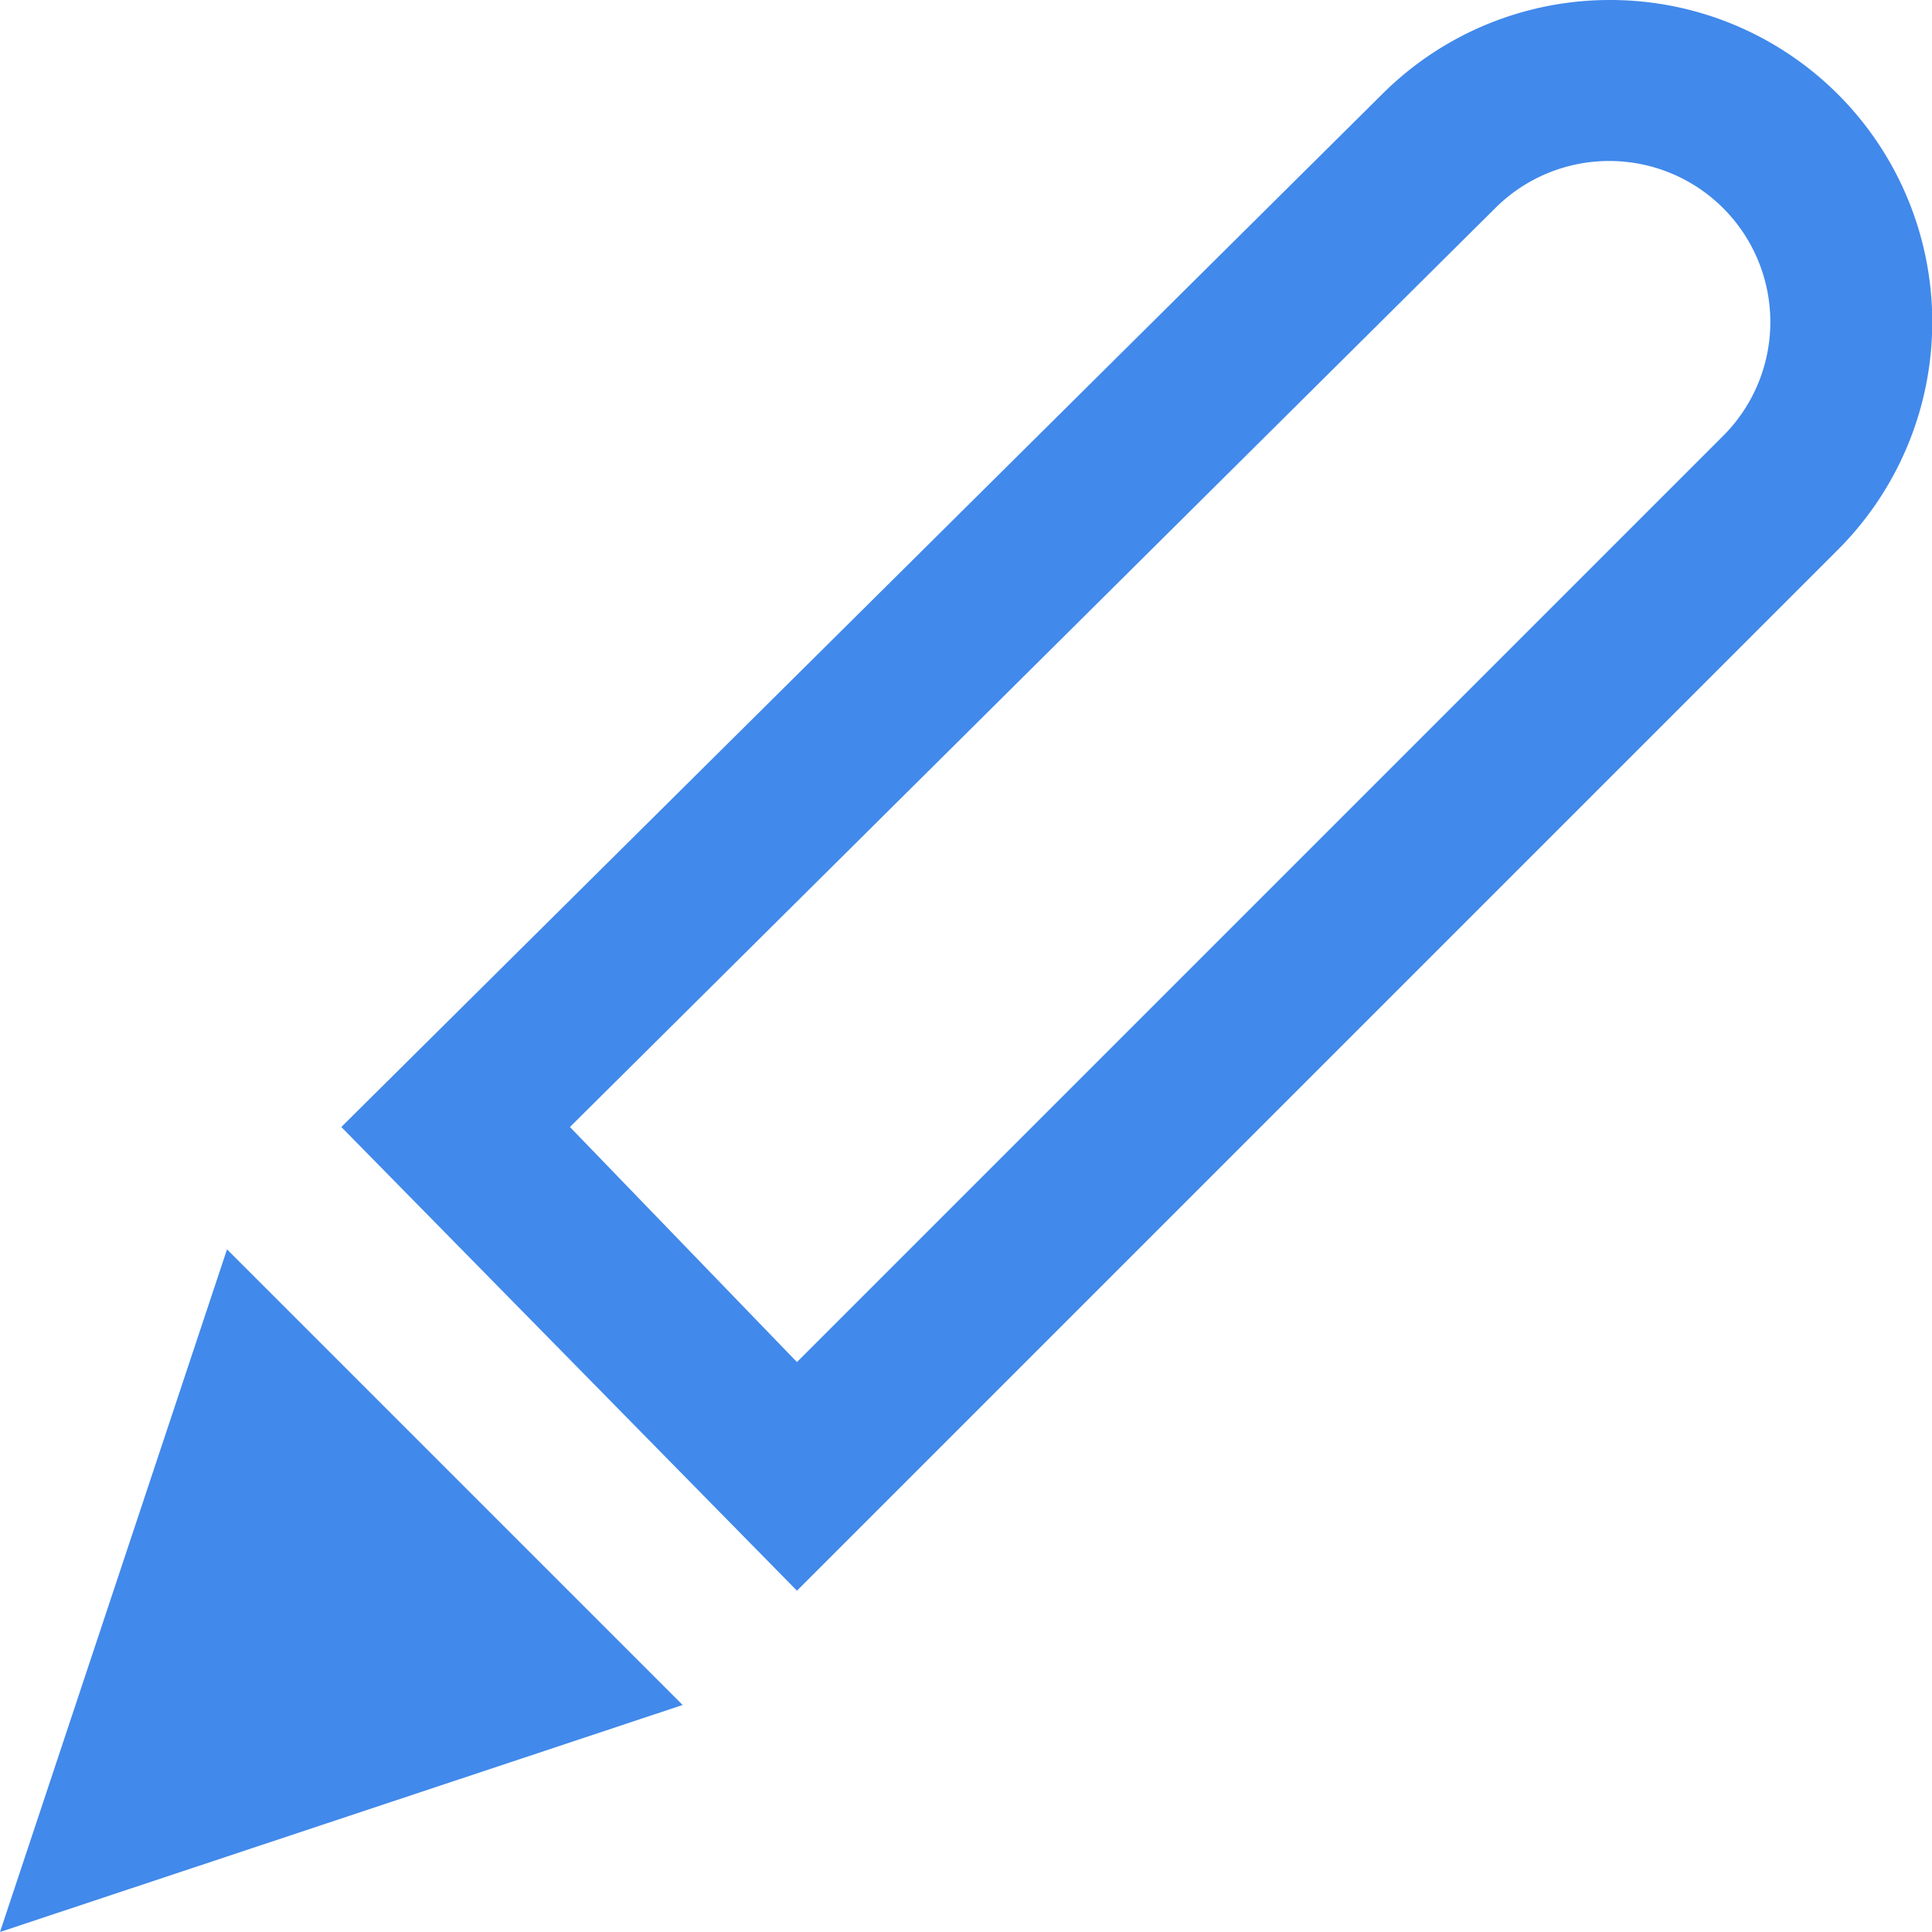 <svg xmlns="http://www.w3.org/2000/svg" viewBox="0 0 12 12"><defs><style>.cls-1{fill:#4189eb;}</style></defs><title>Icon_Feature_Edit</title><g id="Layer_2" data-name="Layer 2"><g id="Layer_1-2" data-name="Layer 1"><path class="cls-1" d="M10,1a1,1,0,0,1,.71,1.7L4.95,8.46,3.54,7,9.29,1.29A1,1,0,0,1,10,1m0-1A2,2,0,0,0,8.59.58L2.12,7,4.95,9.88l6.47-6.47A2,2,0,0,0,10,0Z"/><polygon class="cls-1" points="1.63 8.68 3.32 10.37 0.79 11.21 1.63 8.68"/><path class="cls-1" d="M1.85,9.61l.54.54-.81.27.27-.81M1.41,7.76,0,12l4.24-1.41L1.41,7.76Z"/></g></g></svg>